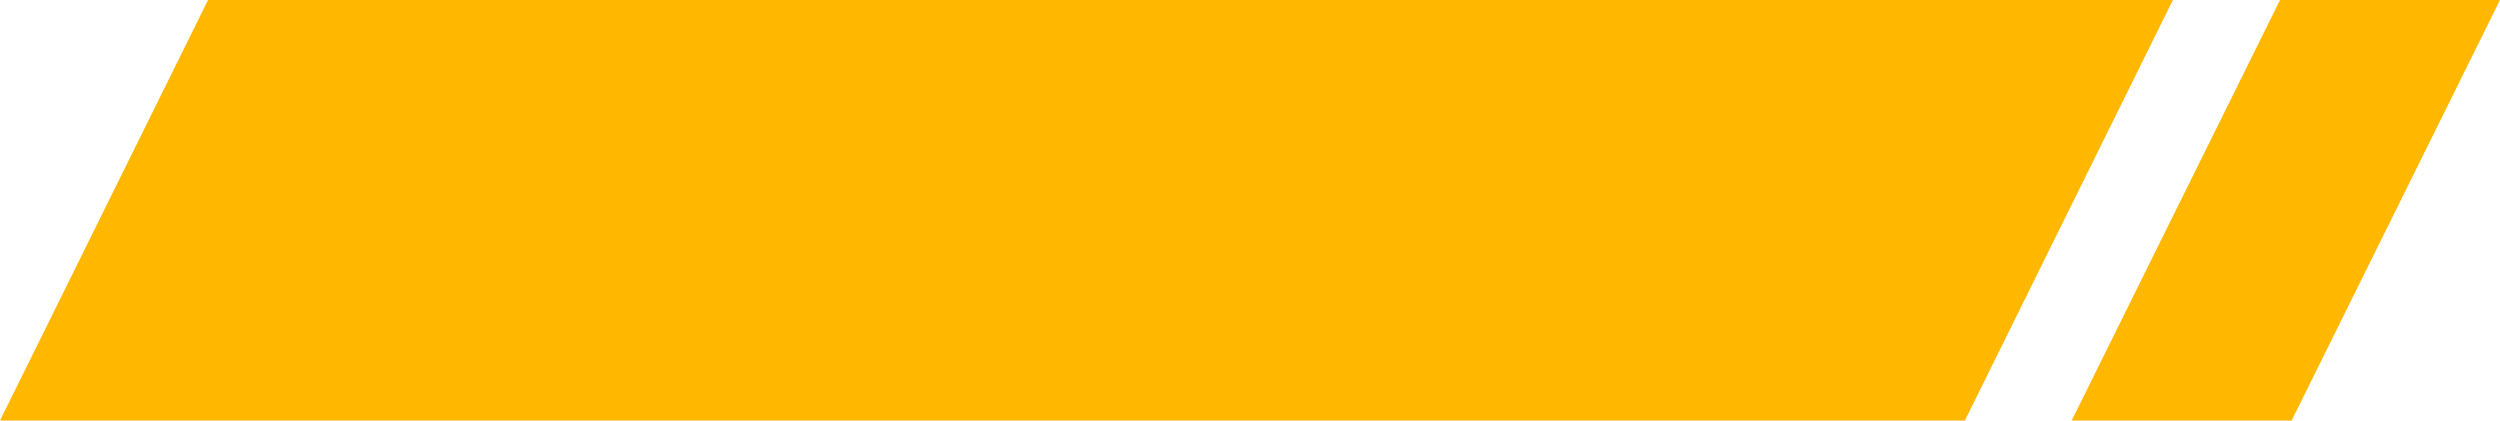 <svg width="321" height="54" viewBox="0 0 321 54" fill="none" xmlns="http://www.w3.org/2000/svg">
<path d="M26.713 0H279L252.287 54H0L26.713 0Z" fill="#FFB700"/>
<path d="M292.757 0H321L294.243 54H266L292.757 0Z" fill="#FFB700"/>
</svg>
